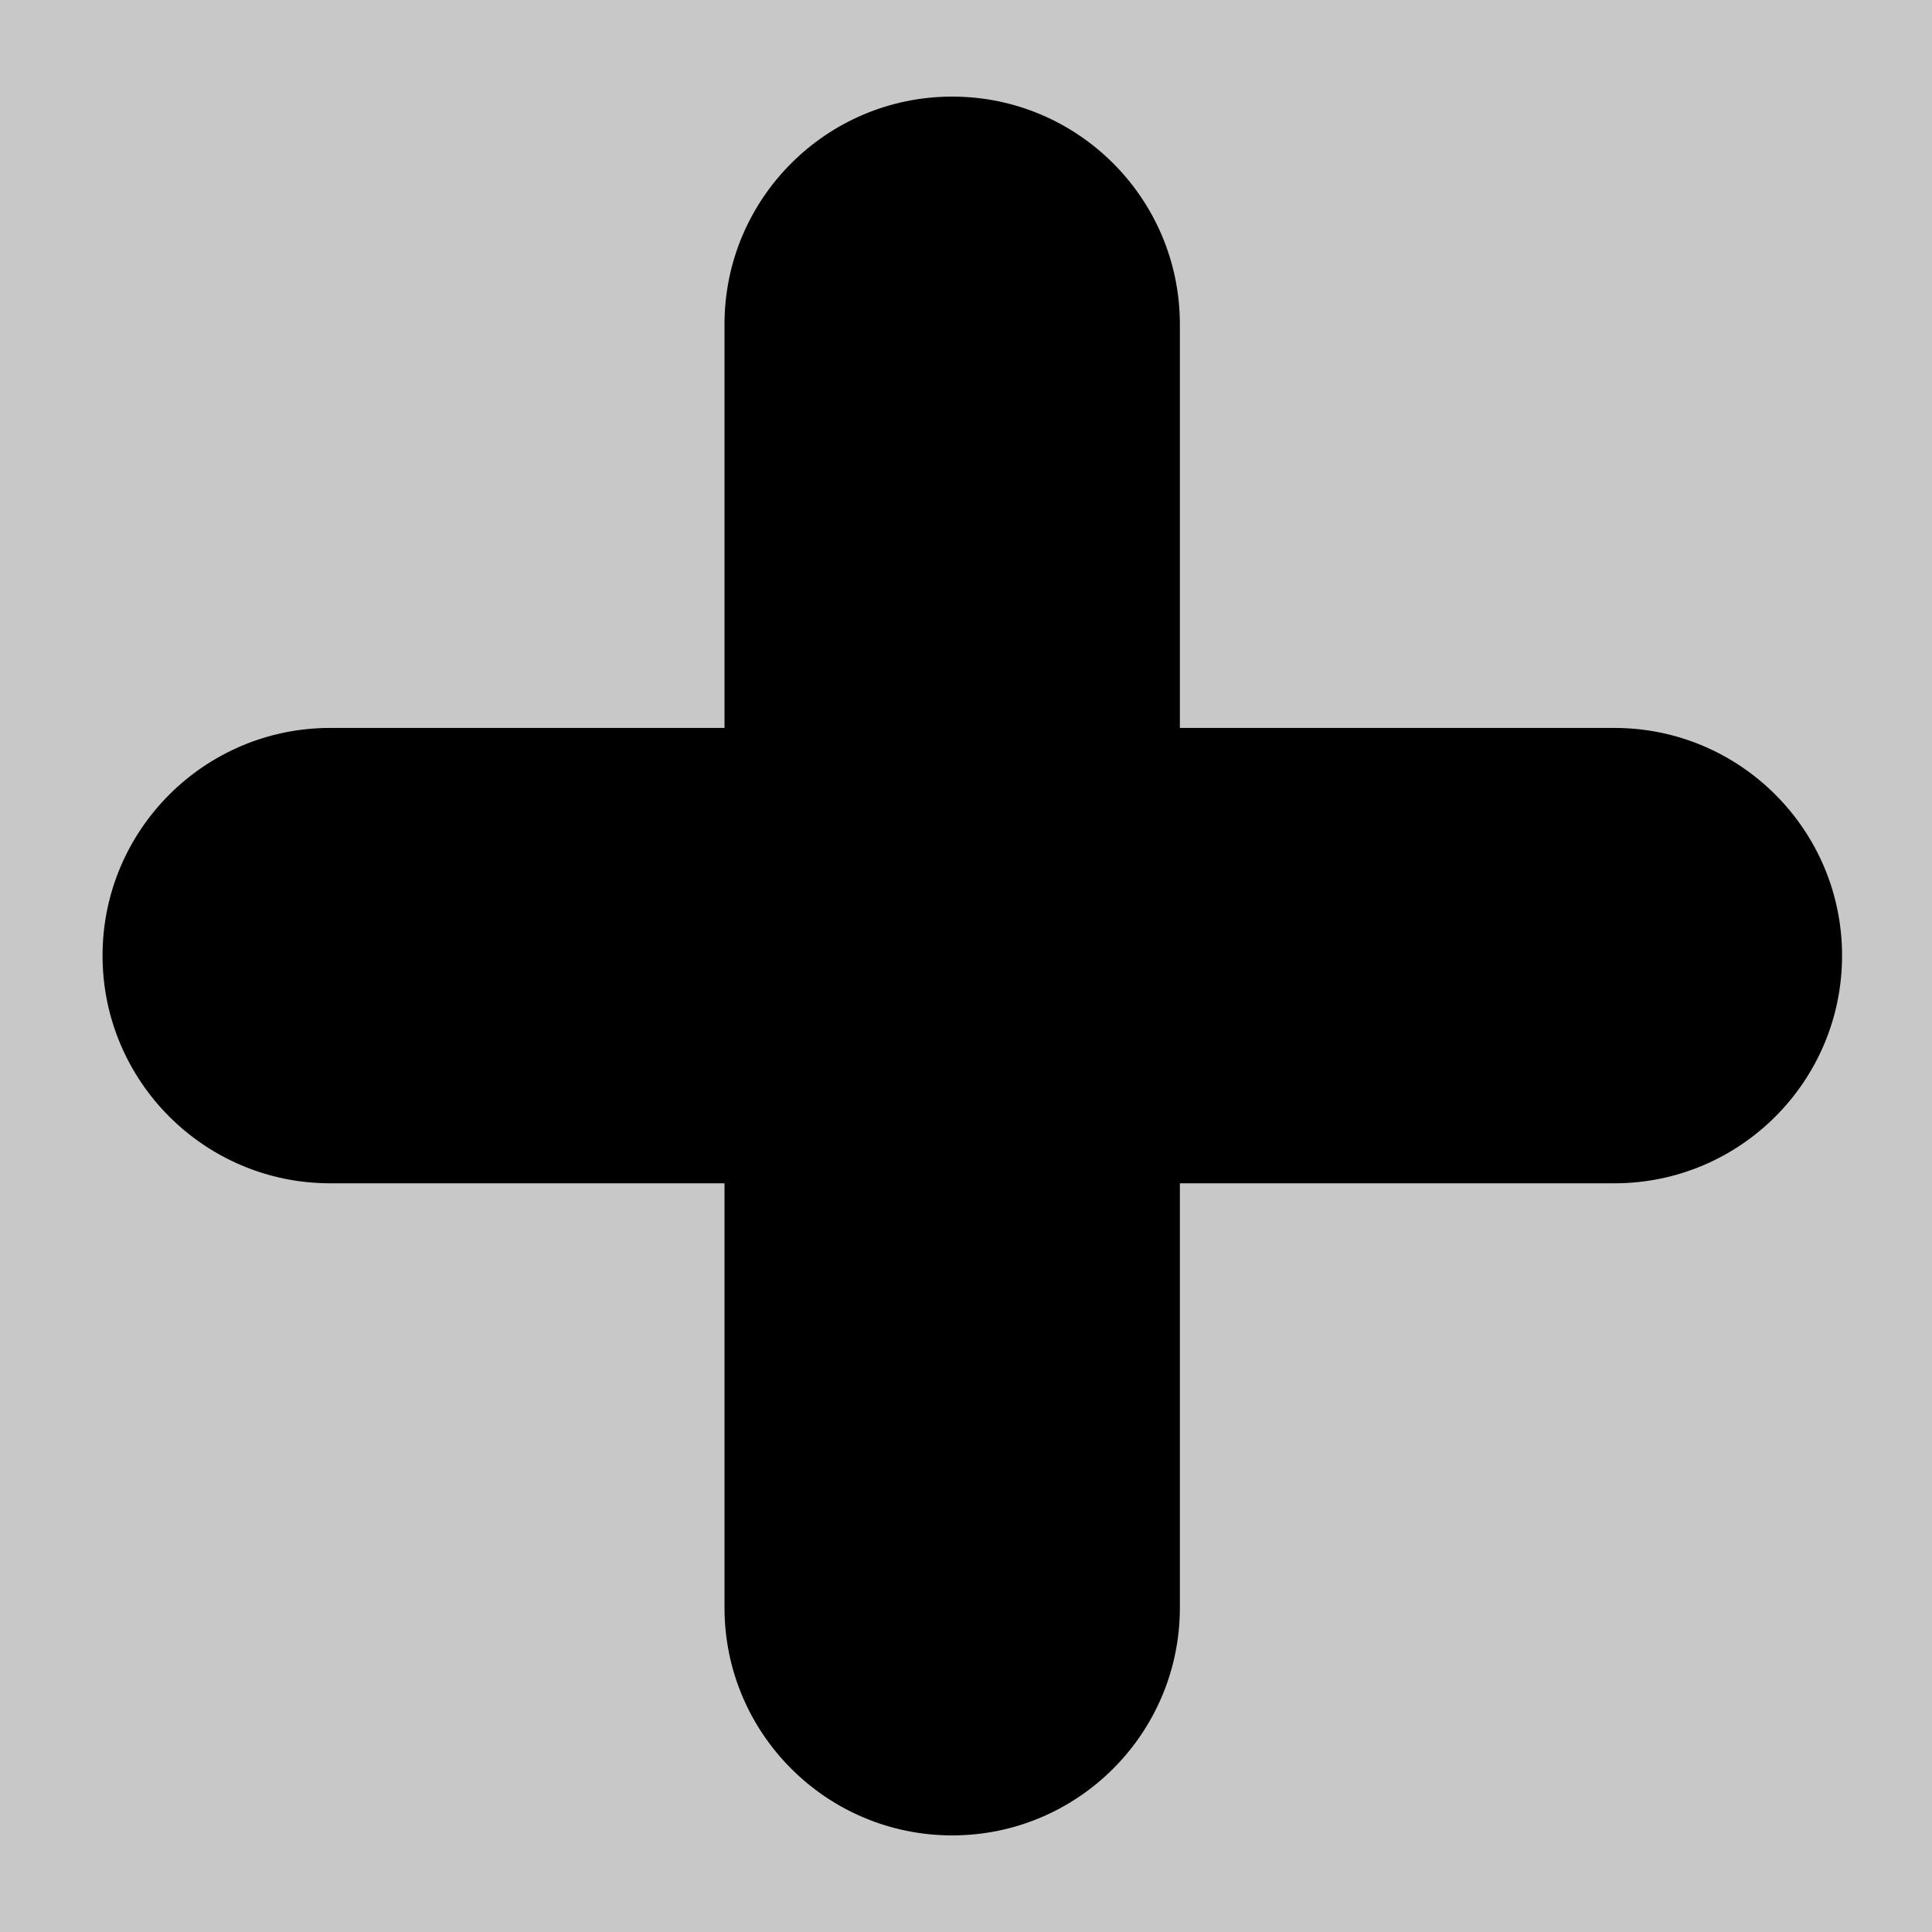 <svg xmlns="http://www.w3.org/2000/svg" width="40" height="40" viewBox="0 0 40 40">
  <g>
    <rect width="40" height="40" x="0" y="0" fill="rgb(200,200,200)"/>
    <path fill="rgb(0,0,0)" fill-rule="evenodd" d="M38.138 19.785c-0 2.602-2.112 4.714-4.714 4.714l-26.587-0c-2.602-0-4.714-2.112-4.714-4.714 0-2.602 2.112-4.714 4.714-4.714l26.587 0c2.602 0 4.714 2.112 4.714 4.714z"/>
    <path fill="rgb(0,0,0)" fill-rule="evenodd" d="M19.714 2c2.602 0 4.714 2.112 4.714 4.714v26.572C24.428 35.888 22.316 38 19.714 38S15 35.888 15 33.286V6.714C15 4.112 17.112 2 19.714 2z"/>
  </g>
</svg>
